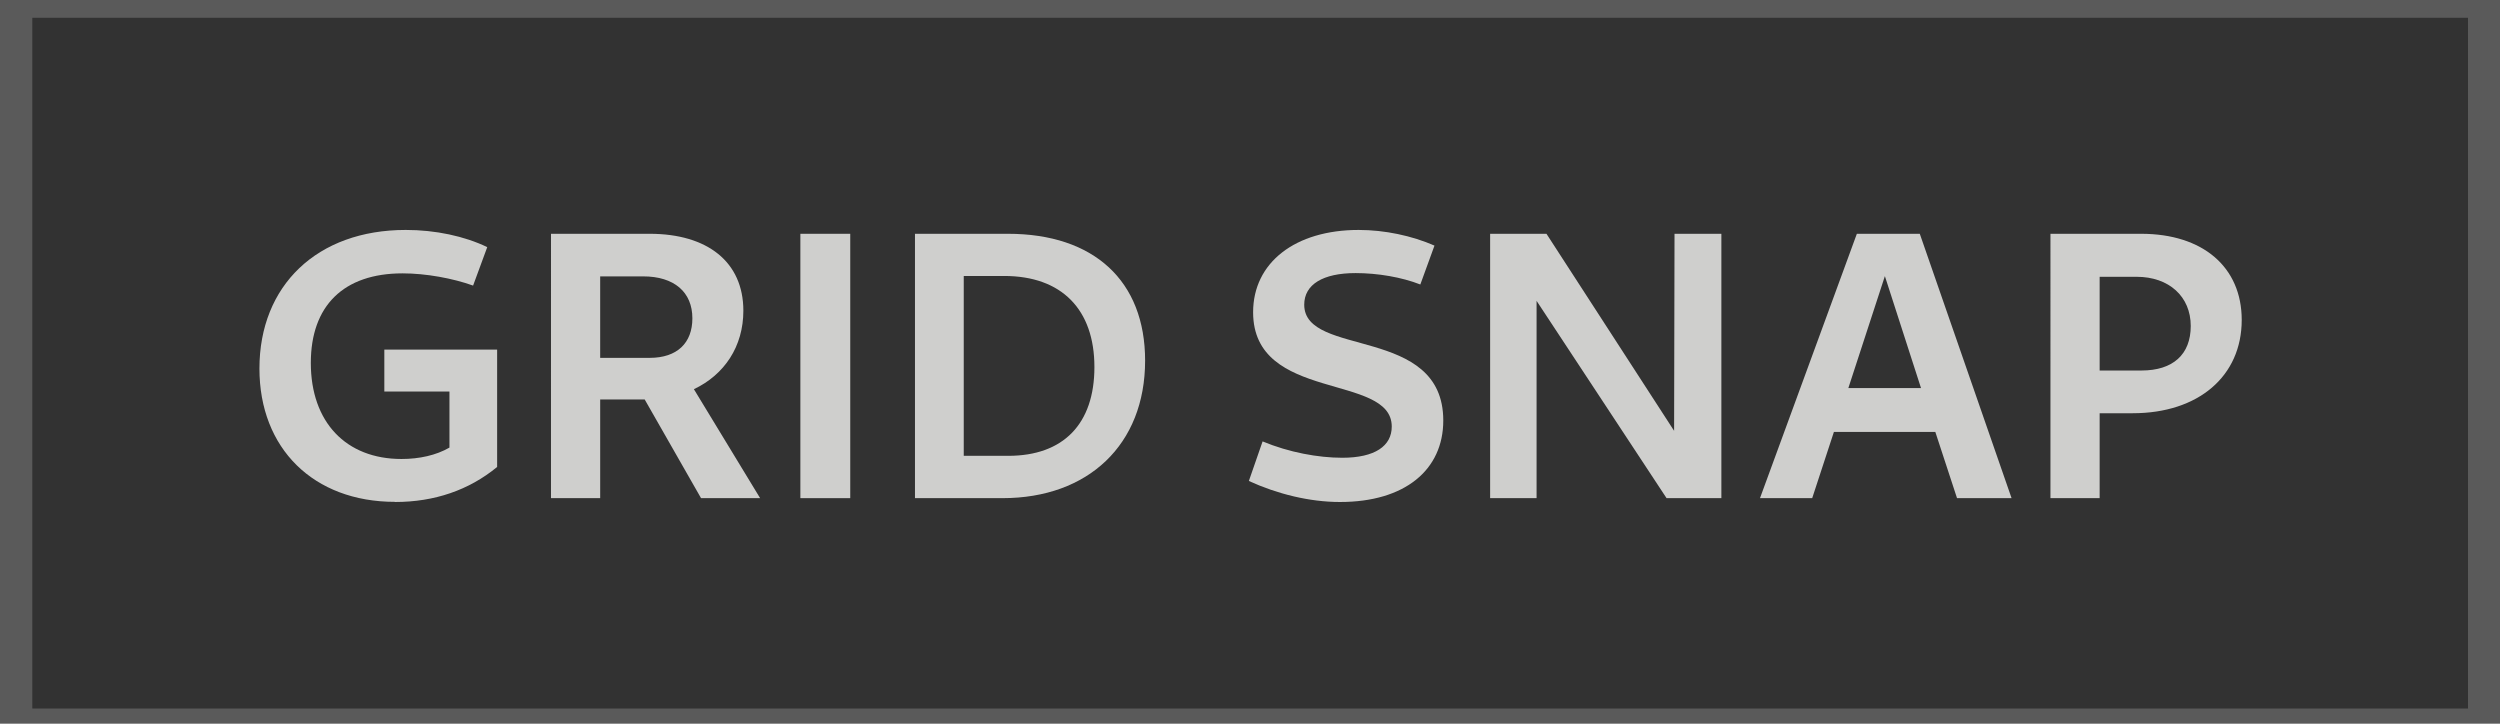 <?xml version="1.0" encoding="UTF-8" standalone="no"?>
<!-- Created with Inkscape (http://www.inkscape.org/) -->

<svg
   xmlns:dc="http://purl.org/dc/elements/1.1/"
   xmlns:cc="http://creativecommons.org/ns#"
   xmlns:rdf="http://www.w3.org/1999/02/22-rdf-syntax-ns#"
   xmlns:svg="http://www.w3.org/2000/svg"
   xmlns="http://www.w3.org/2000/svg"
   xmlns:sodipodi="http://sodipodi.sourceforge.net/DTD/sodipodi-0.dtd"
   xmlns:inkscape="http://www.inkscape.org/namespaces/inkscape"
   width="76mm"
   height="22mm"
   viewBox="0 0 76 22"
   version="1.1"
   id="svg983"
   inkscape:version="0.92.4 (5da689c313, 2019-01-14)"
   sodipodi:docname="grid_snap_rendered.svg">
  <defs
     id="defs977" />
  <sodipodi:namedview
     id="base"
     pagecolor="#ffffff"
     bordercolor="#666666"
     borderopacity="1.0"
     inkscape:pageopacity="0.0"
     inkscape:pageshadow="2"
     inkscape:zoom="3.959798"
     inkscape:cx="126.07267"
     inkscape:cy="72.033988"
     inkscape:document-units="mm"
     inkscape:current-layer="layer1"
     showgrid="false"
     inkscape:window-width="1920"
     inkscape:window-height="1025"
     inkscape:window-x="0"
     inkscape:window-y="27"
     inkscape:window-maximized="1" />
  <g
     inkscape:label="Layer 1"
     inkscape:groupmode="layer"
     id="layer1"
     transform="translate(0,-275)">
    <g
       id="g1544"
       transform="matrix(4.177,0,0,4.177,-70.286,-877.499)">
      <rect
         inkscape:export-ydpi="96"
         inkscape:export-xdpi="96"
         y="275.78"
         x="16.797"
         height="5.556"
         width="18.256"
         id="rect2145"
         style="display:inline;fill:#5a5a5a;fill-opacity:1;stroke:none;stroke-width:0.128;stroke-linecap:round;stroke-miterlimit:4;stroke-dasharray:none;stroke-opacity:1" />
      <rect
         style="display:inline;fill:#323232;fill-opacity:1;stroke:none;stroke-width:0.12;stroke-linecap:round;stroke-miterlimit:4;stroke-dasharray:none;stroke-opacity:1"
         id="rect2097"
         width="17.727"
         height="5.027"
         x="17.062"
         y="276.045"
         inkscape:export-xdpi="96"
         inkscape:export-ydpi="96" />
      <path
         inkscape:connector-curvature="0"
         id="path819"
         style="font-style:normal;font-variant:normal;font-weight:bold;font-stretch:normal;font-size:2.773px;line-height:1.25;font-family:Cantarell;-inkscape-font-specification:'Cantarell Bold';letter-spacing:0px;word-spacing:0px;fill:#cfcfcd;fill-opacity:1;stroke:none;stroke-width:0.06"
         d="m 20.837,279.541 h 0.358 v -0.718 h 0.324 l 0.41,0.718 h 0.43 l -0.482,-0.793 c 0.222,-0.105 0.36,-0.311 0.36,-0.571 0,-0.355 -0.261,-0.56 -0.682,-0.56 h -0.718 z m 0.671,-1.614 c 0.225,0 0.358,0.114 0.358,0.305 0,0.18 -0.111,0.288 -0.311,0.288 H 21.195 v -0.593 z" />
      <path
         inkscape:connector-curvature="0"
         id="path821"
         style="font-style:normal;font-variant:normal;font-weight:bold;font-stretch:normal;font-size:2.773px;line-height:1.25;font-family:Cantarell;-inkscape-font-specification:'Cantarell Bold';letter-spacing:0px;word-spacing:0px;fill:#cfcfcd;fill-opacity:1;stroke:none;stroke-width:0.06"
         d="m 22.652,279.541 h 0.363 v -1.924 h -0.363 z" />
      <path
         inkscape:connector-curvature="0"
         id="path823"
         style="font-style:normal;font-variant:normal;font-weight:bold;font-stretch:normal;font-size:2.773px;line-height:1.25;font-family:Cantarell;-inkscape-font-specification:'Cantarell Bold';letter-spacing:0px;word-spacing:0px;fill:#cfcfcd;fill-opacity:1;stroke:none;stroke-width:0.06"
         d="m 23.486,279.541 h 0.638 c 0.621,0 1.037,-0.388 1.037,-1.001 0,-0.58 -0.372,-0.923 -0.998,-0.923 h -0.677 z m 0.355,-0.308 v -1.309 h 0.294 c 0.419,0 0.657,0.244 0.657,0.663 0,0.413 -0.225,0.646 -0.627,0.646 z" />
      <path
         inkscape:connector-curvature="0"
         id="path825"
         style="font-style:normal;font-variant:normal;font-weight:bold;font-stretch:normal;font-size:2.773px;line-height:1.25;font-family:Cantarell;-inkscape-font-specification:'Cantarell Bold';letter-spacing:0px;word-spacing:0px;fill:#cfcfcd;fill-opacity:1;stroke:none;stroke-width:0.06"
         d="m 26.58,279.569 c 0.471,0 0.751,-0.233 0.751,-0.593 0,-0.696 -1.012,-0.455 -1.012,-0.843 0,-0.147 0.136,-0.23 0.374,-0.23 0.161,0 0.336,0.03 0.471,0.083 l 0.103,-0.283 c -0.164,-0.072 -0.363,-0.114 -0.552,-0.114 -0.46,0 -0.768,0.236 -0.768,0.599 0,0.657 1.009,0.441 1.009,0.832 0,0.141 -0.122,0.227 -0.36,0.227 -0.175,0 -0.388,-0.039 -0.58,-0.119 l -0.1,0.288 c 0.205,0.094 0.441,0.153 0.663,0.153 z" />
      <path
         inkscape:connector-curvature="0"
         id="path827"
         style="font-style:normal;font-variant:normal;font-weight:bold;font-stretch:normal;font-size:2.773px;line-height:1.25;font-family:Cantarell;-inkscape-font-specification:'Cantarell Bold';letter-spacing:0px;word-spacing:0px;fill:#cfcfcd;fill-opacity:1;stroke:none;stroke-width:0.06"
         d="m 27.672,279.541 h 0.338 v -1.436 l 0.946,1.436 h 0.399 v -1.924 h -0.341 l -0.003,1.434 -0.929,-1.434 h -0.41 z" />
      <path
         inkscape:connector-curvature="0"
         id="path829"
         style="font-style:normal;font-variant:normal;font-weight:bold;font-stretch:normal;font-size:2.773px;line-height:1.25;font-family:Cantarell;-inkscape-font-specification:'Cantarell Bold';letter-spacing:0px;word-spacing:0px;fill:#cfcfcd;fill-opacity:1;stroke:none;stroke-width:0.06"
         d="m 29.636,279.541 h 0.38 l 0.158,-0.482 h 0.738 l 0.158,0.482 h 0.397 l -0.668,-1.924 h -0.458 z m 0.643,-0.801 0.266,-0.815 0.263,0.815 z" />
      <path
         inkscape:connector-curvature="0"
         id="path831"
         style="font-style:normal;font-variant:normal;font-weight:bold;font-stretch:normal;font-size:2.773px;line-height:1.25;font-family:Cantarell;-inkscape-font-specification:'Cantarell Bold';letter-spacing:0px;word-spacing:0px;fill:#cfcfcd;fill-opacity:1;stroke:none;stroke-width:0.06"
         d="m 31.75,279.541 h 0.358 v -0.618 h 0.241 c 0.477,0 0.793,-0.269 0.793,-0.679 0,-0.385 -0.283,-0.627 -0.732,-0.627 h -0.66 z m 0.627,-1.611 c 0.236,0 0.394,0.144 0.394,0.358 0,0.208 -0.13,0.324 -0.358,0.324 h -0.305 v -0.682 z" />
    </g>
    <path
       transform="matrix(4.177,0,0,4.177,-70.286,-877.499)"
       inkscape:connector-curvature="0"
       id="path817"
       style="font-style:normal;font-variant:normal;font-weight:bold;font-stretch:normal;font-size:2.773px;line-height:1.25;font-family:Cantarell;-inkscape-font-specification:'Cantarell Bold';letter-spacing:0px;word-spacing:0px;fill:#cfcfcd;fill-opacity:1;stroke:none;stroke-width:0.06"
       d="m 19.702,279.569 c 0.286,0 0.538,-0.086 0.743,-0.255 v -0.854 h -0.821 v 0.305 h 0.474 v 0.408 c -0.097,0.056 -0.219,0.083 -0.349,0.083 -0.405,0 -0.66,-0.269 -0.66,-0.699 0,-0.416 0.238,-0.652 0.668,-0.652 0.169,0 0.366,0.036 0.513,0.089 l 0.103,-0.28 c -0.166,-0.08 -0.377,-0.125 -0.593,-0.125 -0.646,0 -1.065,0.405 -1.065,1.009 0,0.582 0.394,0.97 0.987,0.97 z" />
  </g>
</svg>
